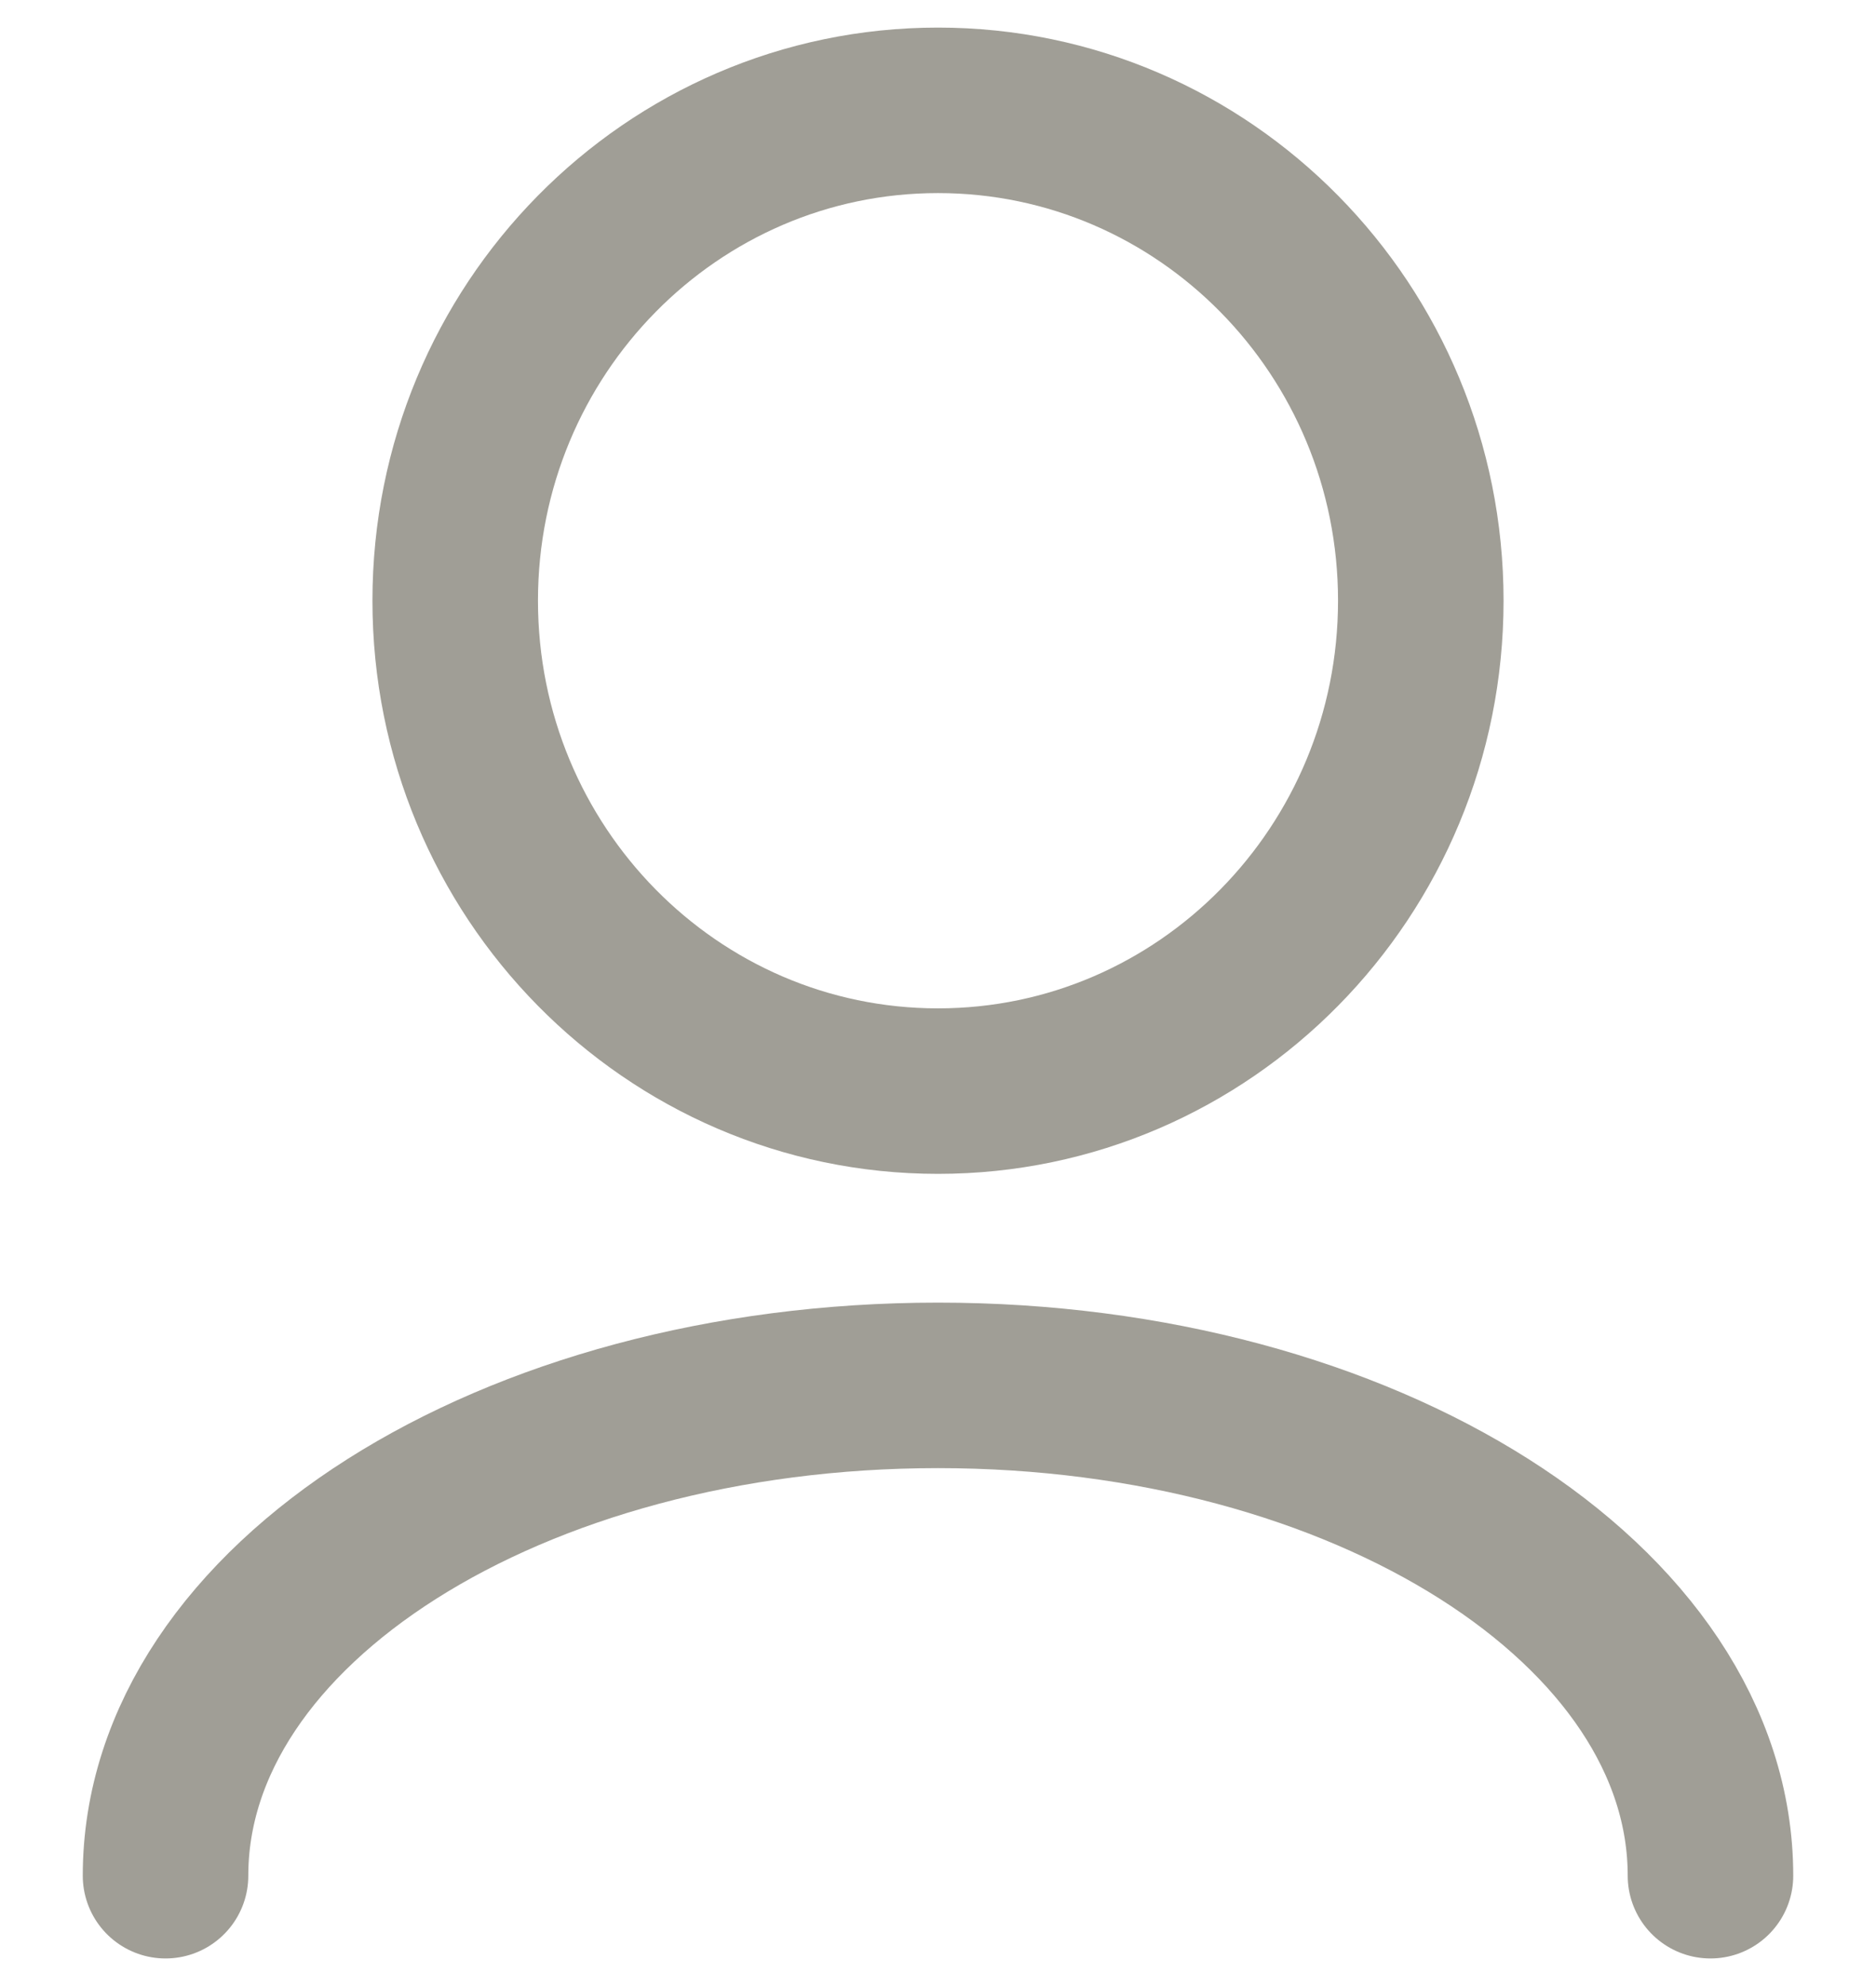 <svg width="17" height="18" viewBox="0 0 17 18" fill="none" xmlns="http://www.w3.org/2000/svg">
  <path d="M15.5 17C15.5 14.545 12.366 12.556 8.5 12.556C4.634 12.556 1.5 14.545 1.5 17M8.5 9.889C6.084 9.889 4.125 7.899 4.125 5.444C4.125 2.99 6.084 1 8.5 1C10.916 1 12.875 2.99 12.875 5.444C12.875 7.899 10.916 9.889 8.5 9.889Z" stroke="#A09E96" stroke-width="1.5" stroke-linecap="round" stroke-linejoin="round" />
</svg>